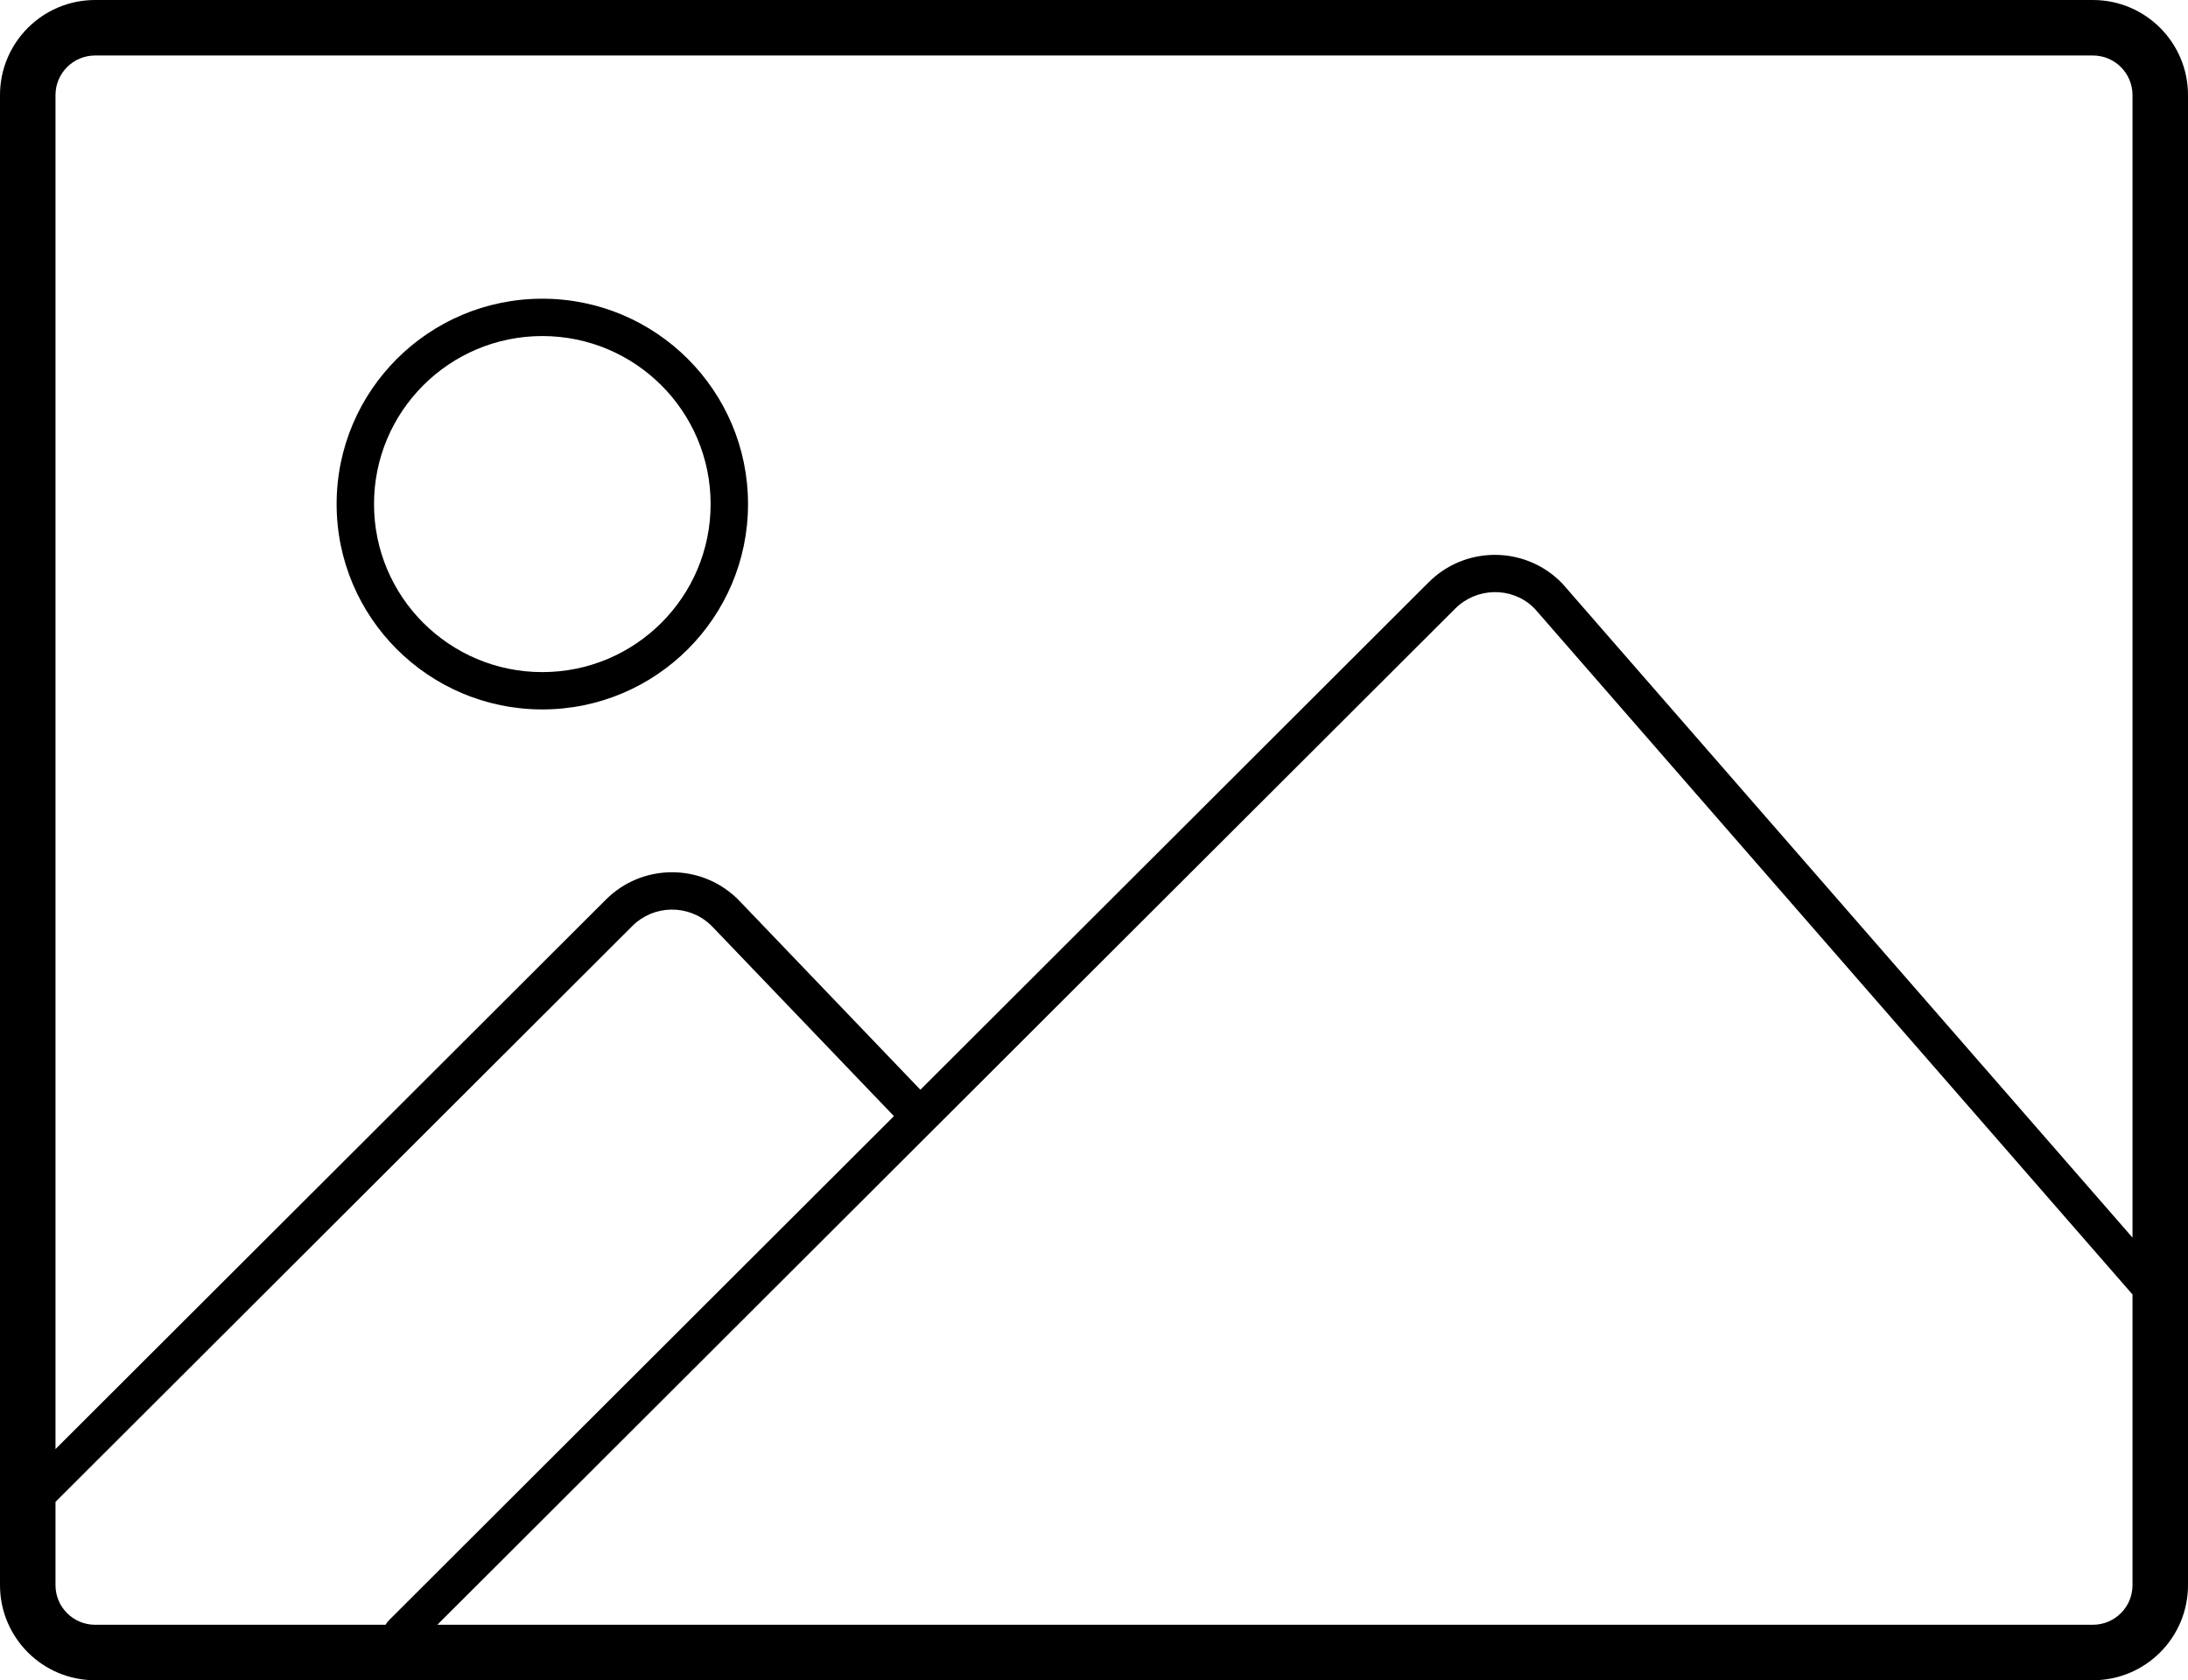 <svg width="138" height="106" viewBox="0 0 138 106" fill="none" xmlns="http://www.w3.org/2000/svg">
<path fill-rule="evenodd" clip-rule="evenodd" d="M6 3.5H132C133.381 3.5 134.5 4.619 134.5 6V78.075L98.546 36.821C96.327 34.505 92.676 34.398 90.324 36.528L90.114 36.728L58.05 68.746L46.648 56.844C44.43 54.528 40.778 54.42 38.427 56.55L38.217 56.75L3.5 91.417V6C3.5 4.619 4.619 3.5 6 3.5ZM3.5 94.748V100C3.5 101.381 4.619 102.5 6 102.5H24.319C24.372 102.4 24.441 102.306 24.525 102.222L56.381 70.412L44.943 58.473L44.781 58.314C43.398 57.041 41.234 57.069 39.885 58.416L3.5 94.748ZM27.583 102.5H132C133.381 102.5 134.5 101.381 134.5 100V81.663L96.804 38.408L96.646 38.254C95.295 37.018 93.132 37.047 91.782 38.394L27.583 102.5ZM0 6C0 2.686 2.686 0 6 0H132C135.314 0 138 2.686 138 6V100C138 103.314 135.314 106 132 106H6C2.686 106 0 103.314 0 100V6ZM47.179 31.8C47.179 24.646 41.37 18.844 34.205 18.844C27.041 18.844 21.231 24.646 21.231 31.8C21.231 38.954 27.041 44.755 34.205 44.755C41.37 44.755 47.179 38.954 47.179 31.8ZM23.59 31.8C23.59 25.947 28.343 21.2 34.205 21.2C40.067 21.2 44.82 25.947 44.82 31.8C44.82 37.653 40.067 42.4 34.205 42.4C28.343 42.4 23.59 37.653 23.59 31.8Z" fill="currentColor"/>
</svg>
